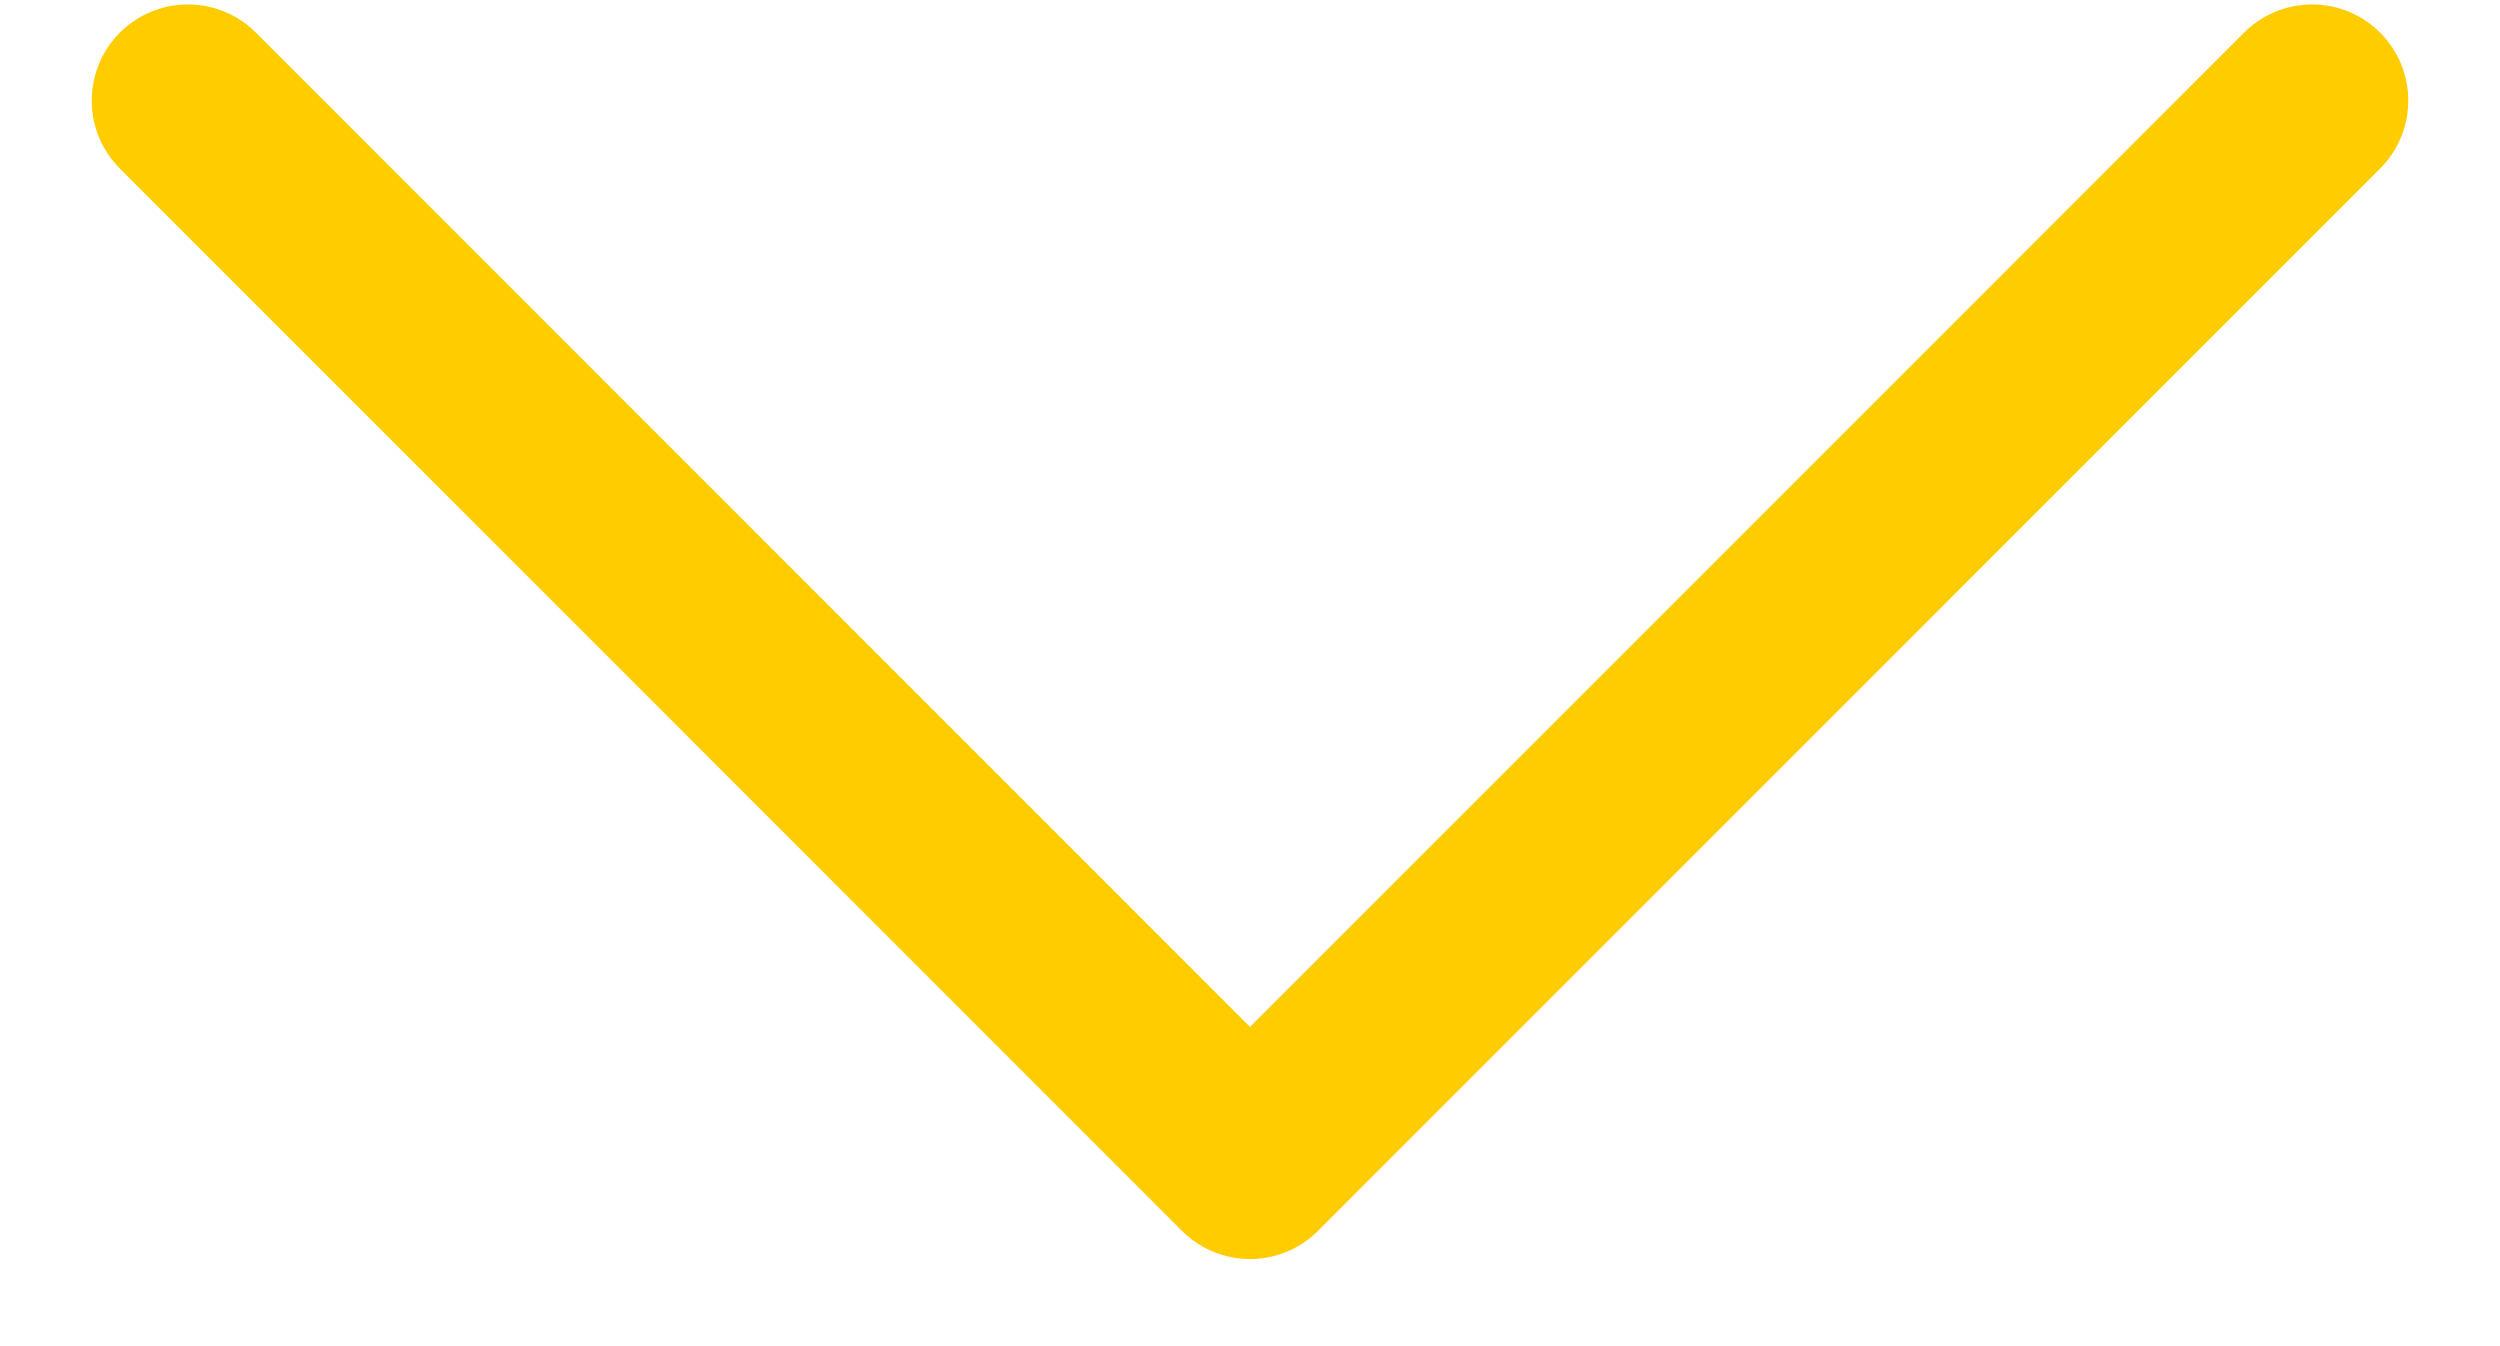 <svg width="13" height="7" viewBox="0 0 13 7" fill="none" xmlns="http://www.w3.org/2000/svg">
<path d="M12.023 0.523L6.5 6.047L0.977 0.523" stroke="#FFCC00" stroke-linecap="round" stroke-linejoin="round"/>
</svg>
